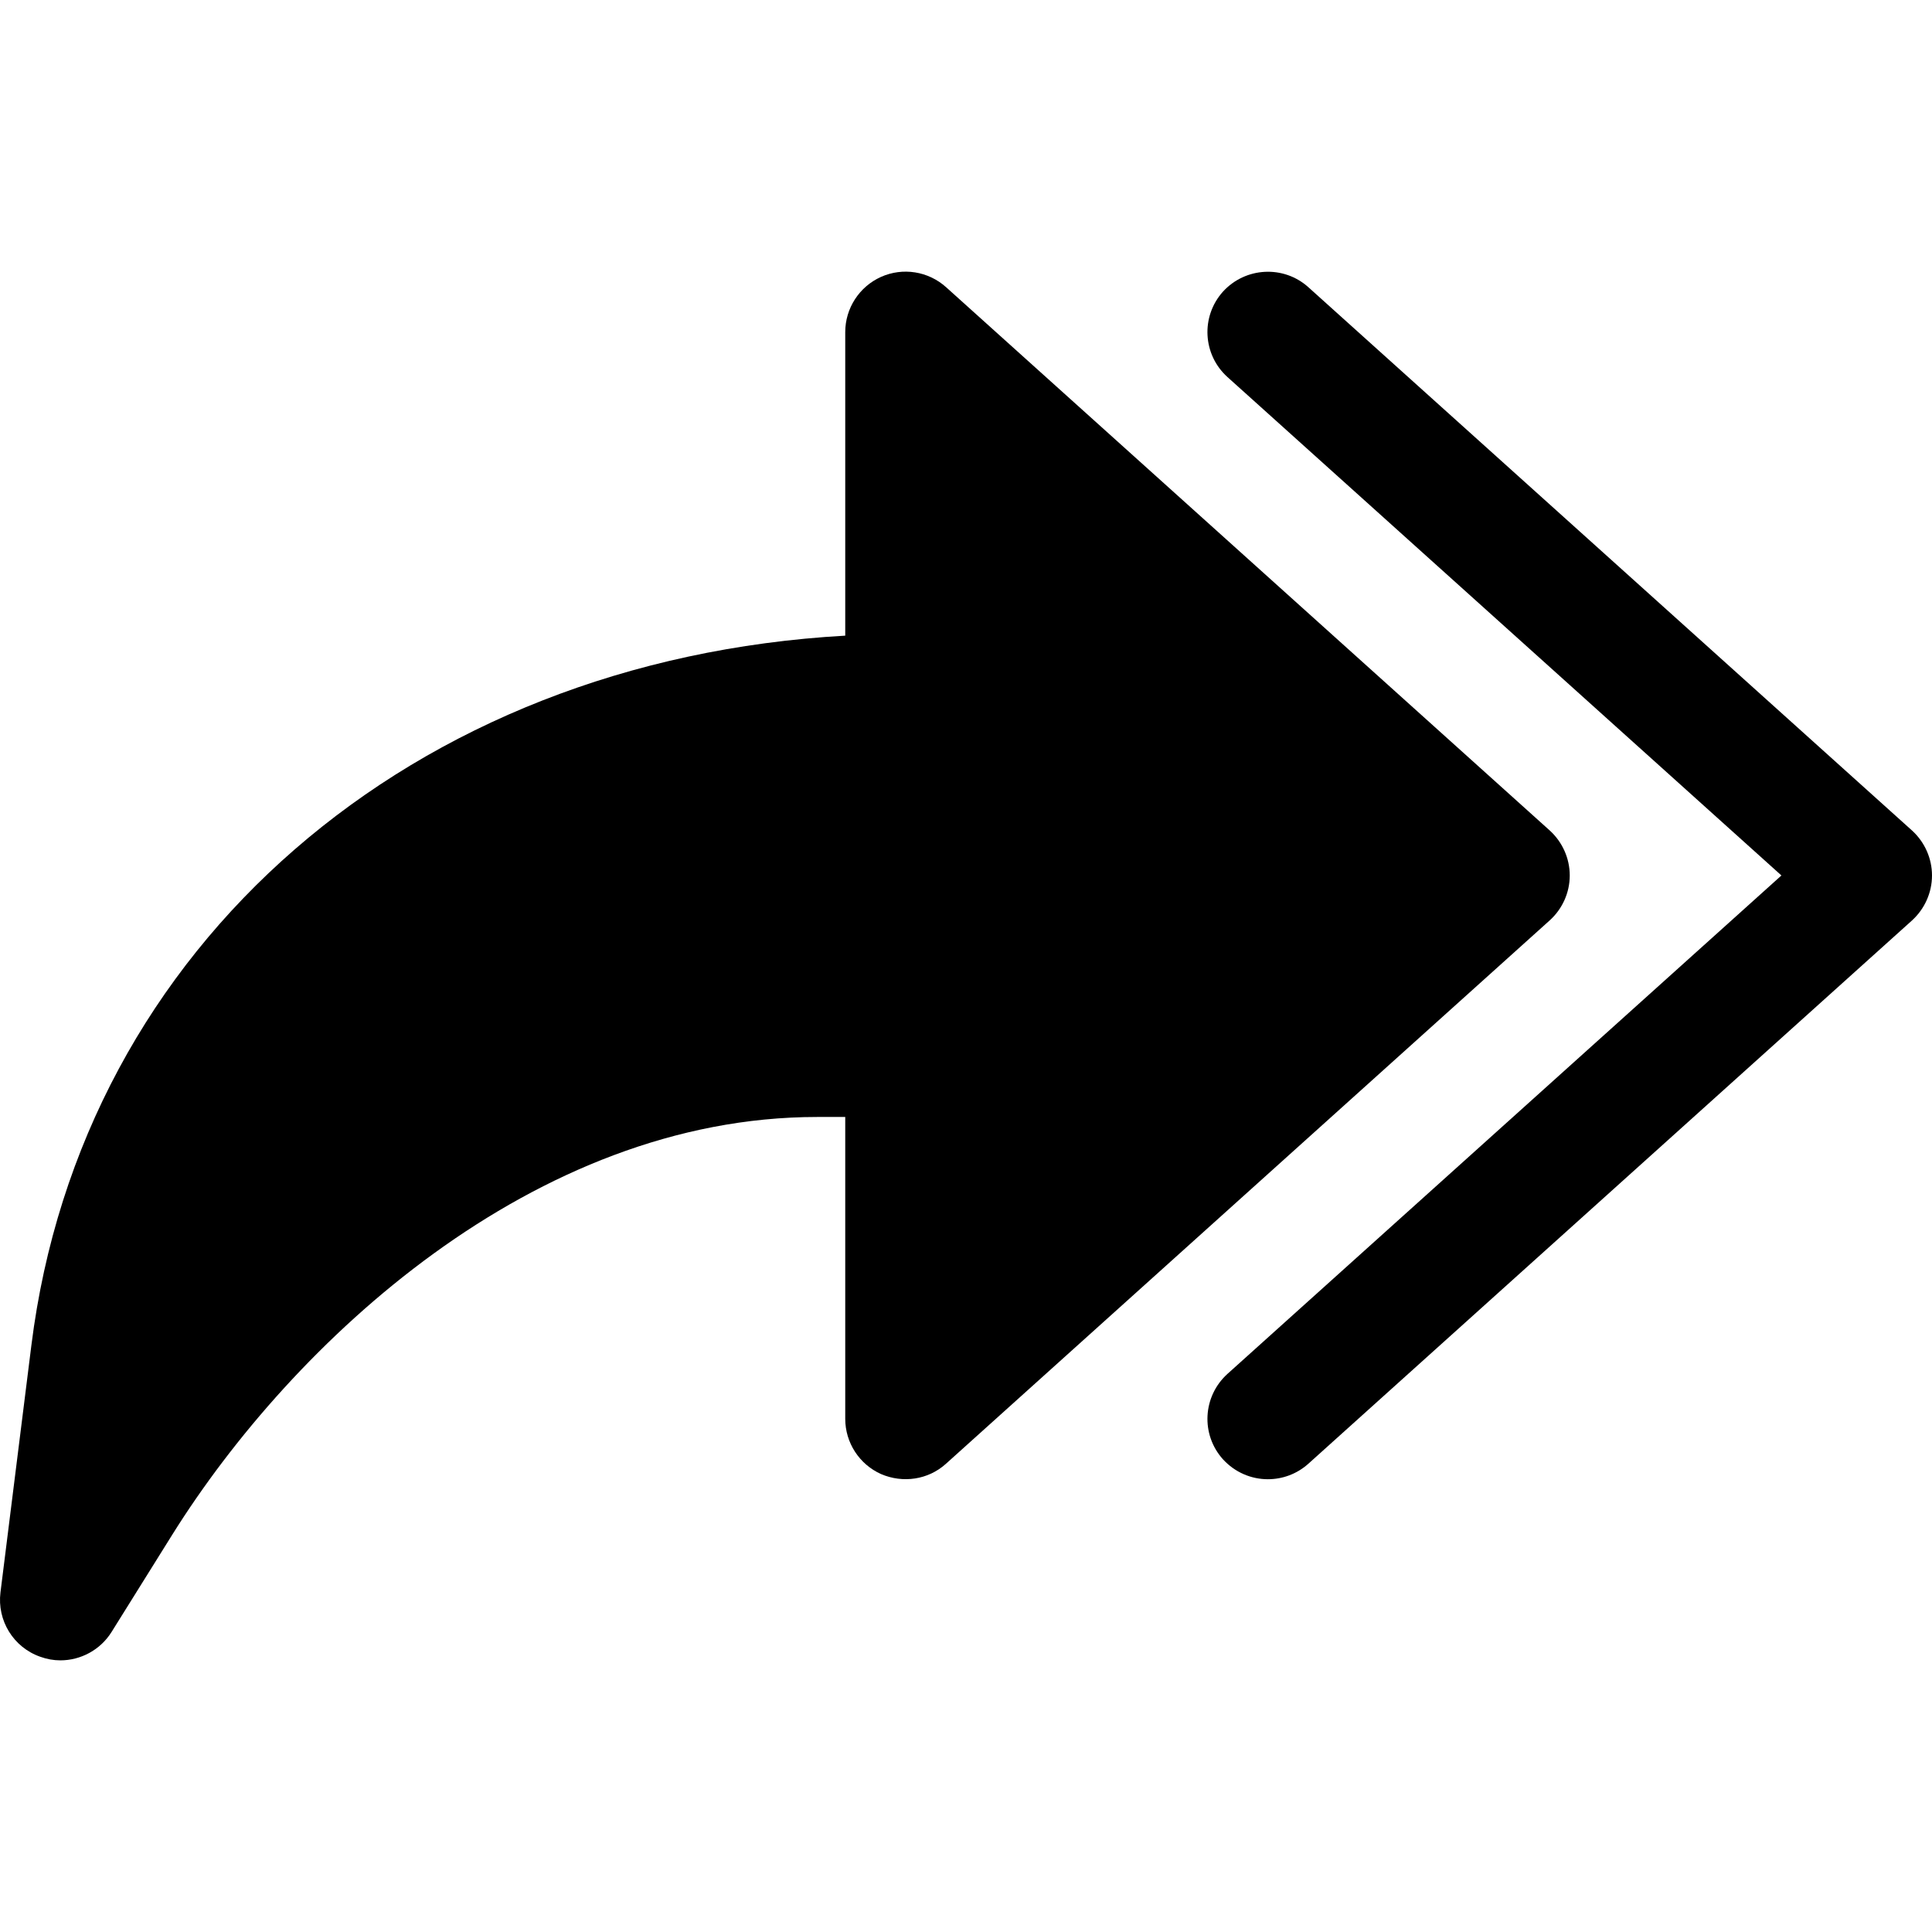 <?xml version="1.0" encoding="iso-8859-1"?>
<!-- Generator: Adobe Illustrator 19.0.0, SVG Export Plug-In . SVG Version: 6.00 Build 0)  -->
<svg version="1.1" id="Capa_1" xmlns="http://www.w3.org/2000/svg" xmlns:xlink="http://www.w3.org/1999/xlink" x="0px" y="0px"
	 viewBox="0 0 511.996 511.996" style="enable-background:new 0 0 511.996 511.996;" xml:space="preserve">
<g>
	<g>
		<path d="M410.716,220.103l-160-144c-4.704-4.224-11.456-5.312-17.248-2.72c-5.76,2.592-9.472,8.32-9.472,14.624v80.448
			c-114.752,6.432-202.432,81.952-215.68,188.064l-8.192,65.472c-0.928,7.456,3.424,14.56,10.528,17.056
			c1.76,0.64,3.552,0.96,5.344,0.96c5.376,0,10.592-2.752,13.568-7.52l16.096-25.792c31.936-51.072,95.84-110.688,170.88-110.688
			h7.456v80c0,6.304,3.712,12.032,9.472,14.624c5.792,2.496,12.512,1.536,17.216-2.72l160-144c3.36-3.04,5.312-7.36,5.312-11.904
			S414.044,223.143,410.716,220.103z"/>
	</g>
</g>
<g>
	<g>
		<path d="M506.716,220.103l-160-144c-6.56-5.888-16.672-5.344-22.624,1.184c-5.92,6.592-5.376,16.704,1.184,22.624l146.816,132.096
			L325.276,364.103c-6.56,5.952-7.104,16.032-1.184,22.624c3.2,3.488,7.52,5.28,11.904,5.28c3.808,0,7.648-1.344,10.72-4.096
			l160-144c3.328-3.04,5.28-7.36,5.28-11.904S510.044,223.143,506.716,220.103z"/>
	</g>
</g>
<g>
</g>
<g>
</g>
<g>
</g>
<g>
</g>
<g>
</g>
<g>
</g>
<g>
</g>
<g>
</g>
<g>
</g>
<g>
</g>
<g>
</g>
<g>
</g>
<g>
</g>
<g>
</g>
<g>
</g>
</svg>
